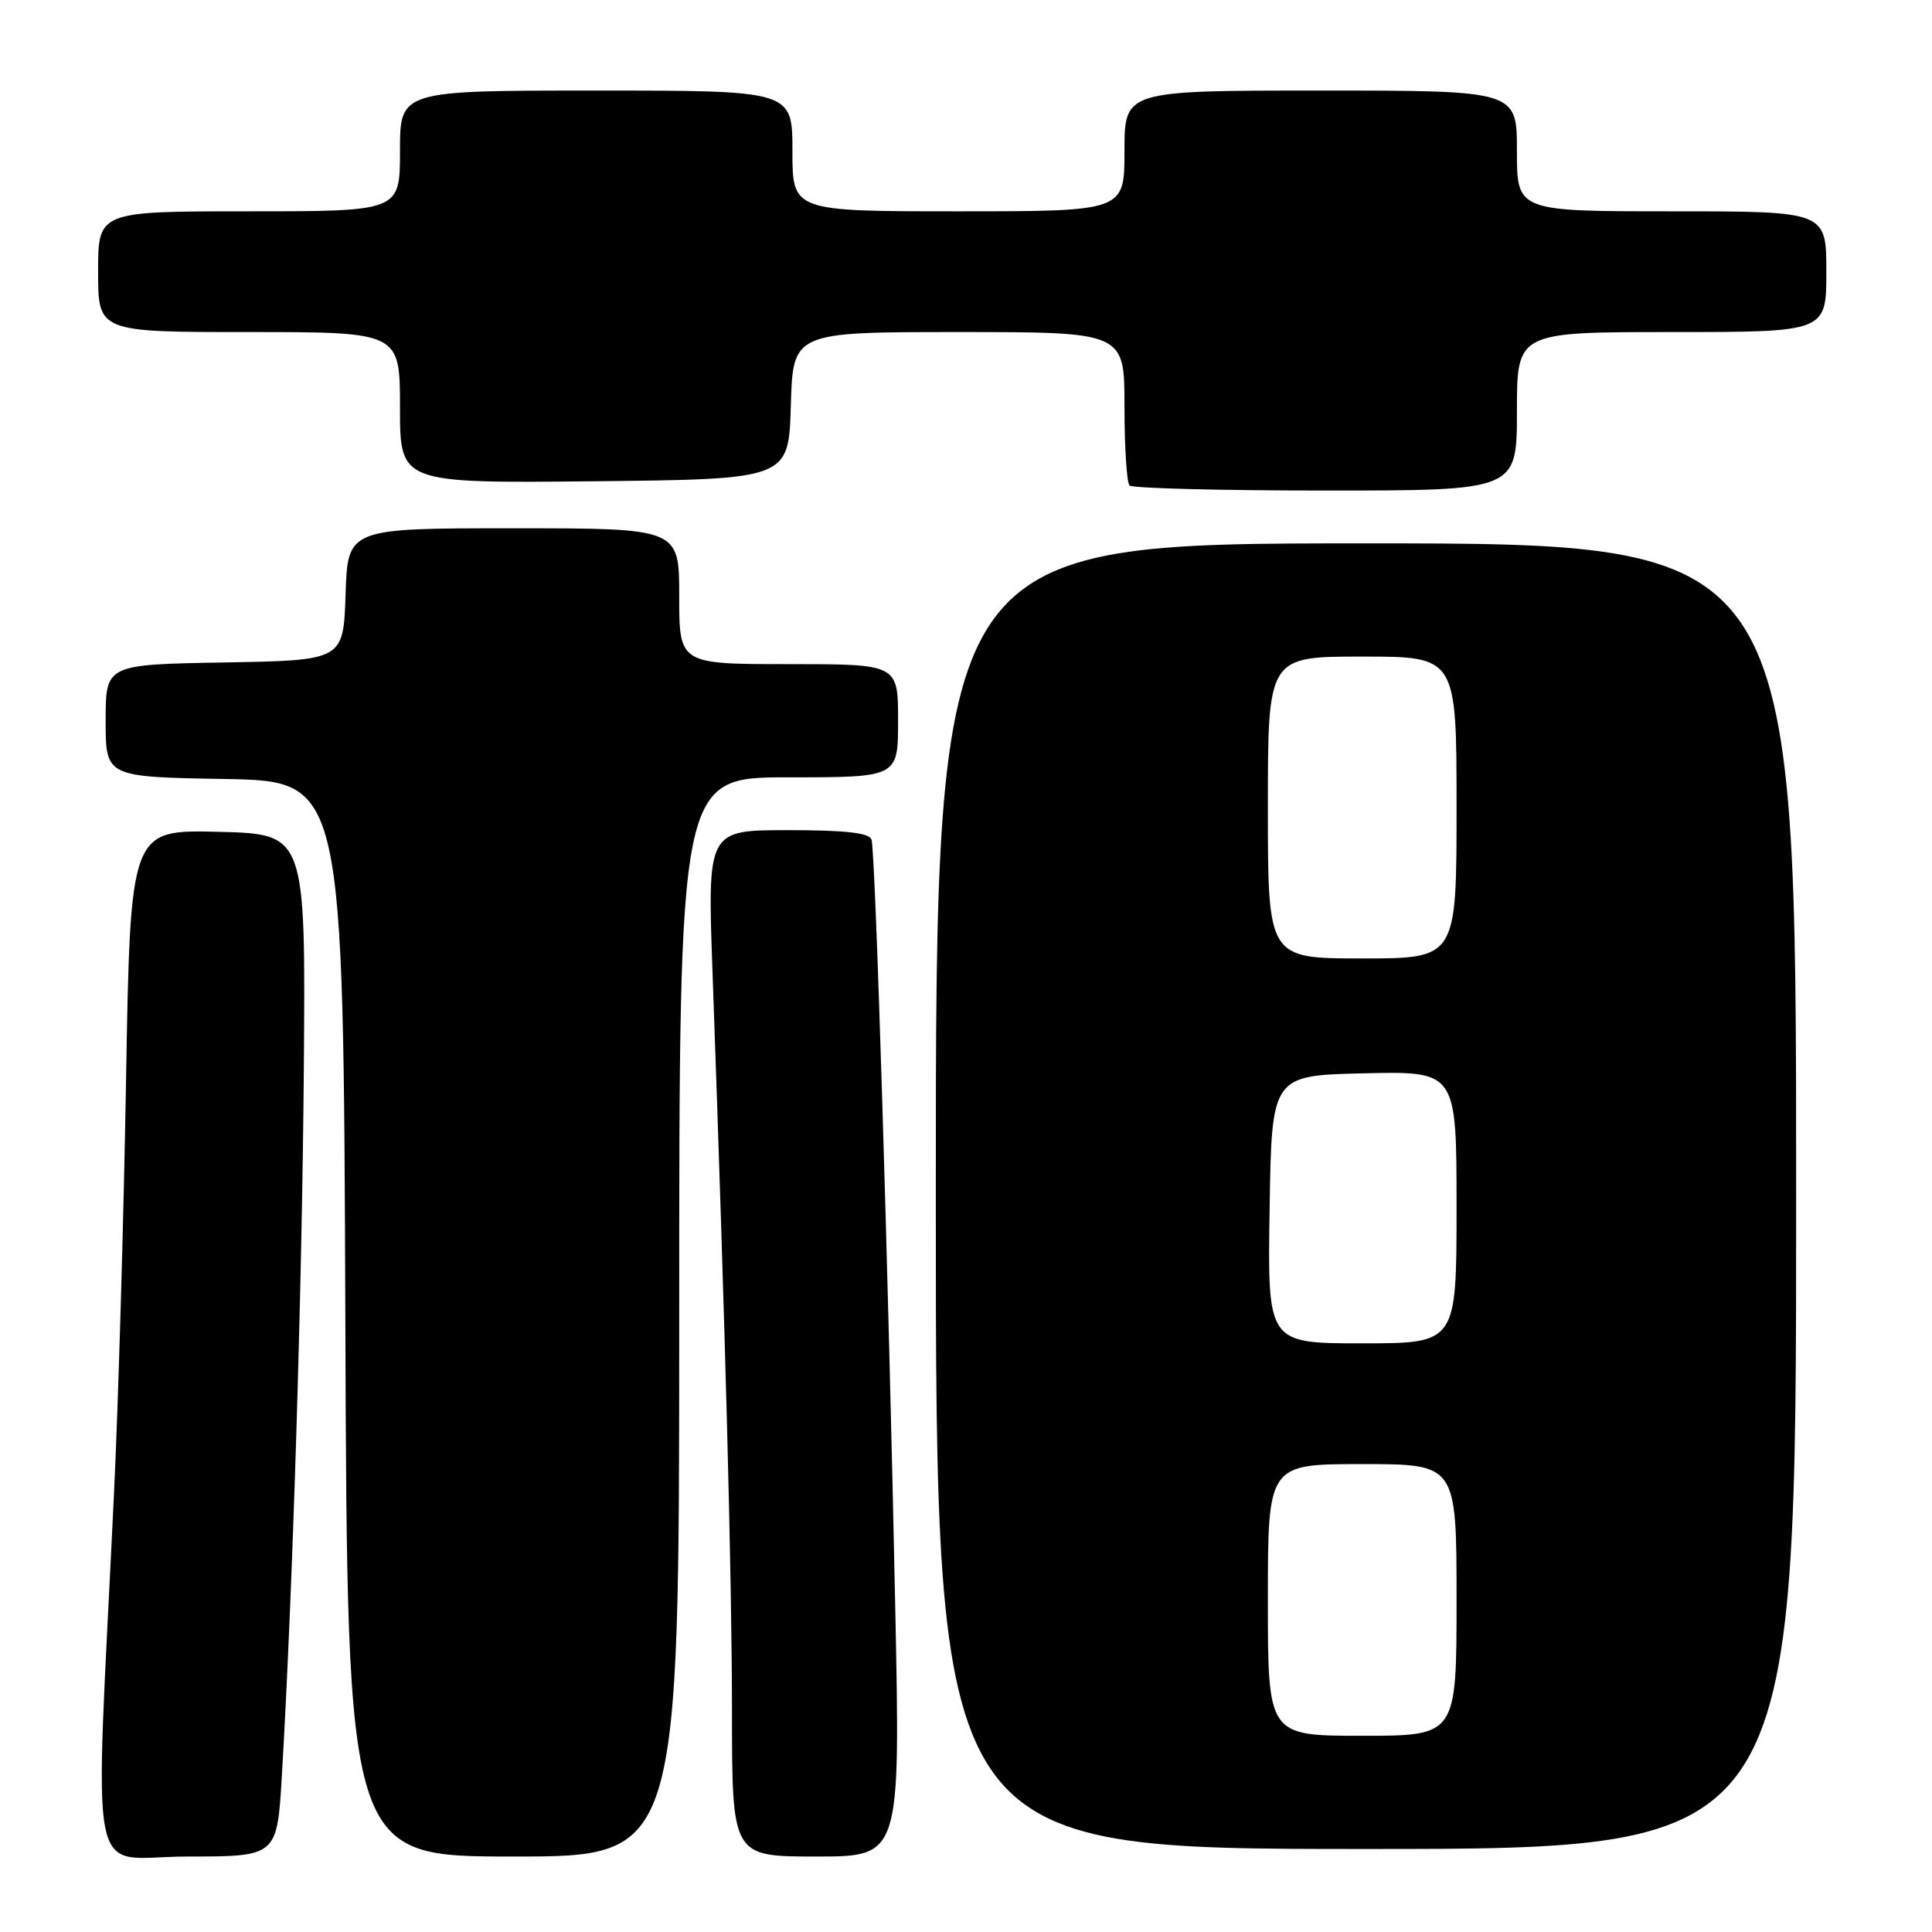 <?xml version="1.0" encoding="UTF-8" standalone="no"?>
<!DOCTYPE svg PUBLIC "-//W3C//DTD SVG 1.1//EN" "http://www.w3.org/Graphics/SVG/1.1/DTD/svg11.dtd" >
<svg xmlns="http://www.w3.org/2000/svg" xmlns:xlink="http://www.w3.org/1999/xlink" version="1.1" viewBox="0 0 256 256">
 <g >
 <path fill="currentColor"
d=" M 37.35 235.25 C 38.77 211.28 40.03 170.76 40.26 141.50 C 40.50 110.50 40.50 110.50 28.89 110.22 C 17.27 109.94 17.27 109.94 16.70 143.22 C 16.39 161.52 15.67 186.18 15.10 198.00 C 12.54 251.83 11.36 246.00 24.80 246.00 C 36.72 246.00 36.72 246.00 37.35 235.25 Z  M 90.00 174.50 C 90.00 103.00 90.00 103.00 104.50 103.00 C 119.00 103.00 119.00 103.00 119.00 95.50 C 119.00 88.00 119.00 88.00 104.50 88.00 C 90.00 88.00 90.00 88.00 90.00 79.00 C 90.00 70.00 90.00 70.00 68.04 70.00 C 46.08 70.00 46.08 70.00 45.79 78.75 C 45.50 87.50 45.50 87.50 29.75 87.78 C 14.00 88.05 14.00 88.05 14.00 95.50 C 14.00 102.95 14.00 102.95 29.75 103.22 C 45.50 103.50 45.50 103.50 45.76 174.75 C 46.01 246.00 46.01 246.00 68.01 246.00 C 90.00 246.00 90.00 246.00 90.00 174.50 Z  M 118.63 213.25 C 117.72 168.62 116.00 112.77 115.48 111.25 C 115.18 110.35 112.04 110.00 104.40 110.00 C 93.74 110.00 93.74 110.00 94.41 128.75 C 96.13 176.72 96.98 209.08 96.99 226.75 C 97.00 246.00 97.00 246.00 108.15 246.00 C 119.30 246.00 119.30 246.00 118.63 213.25 Z  M 238.00 158.50 C 238.00 72.00 238.00 72.00 181.00 72.00 C 124.00 72.00 124.00 72.00 124.00 158.50 C 124.00 245.00 124.00 245.00 181.00 245.00 C 238.00 245.00 238.00 245.00 238.00 158.50 Z  M 201.00 54.50 C 201.00 44.00 201.00 44.00 221.50 44.00 C 242.00 44.00 242.00 44.00 242.00 36.00 C 242.00 28.00 242.00 28.00 221.50 28.00 C 201.00 28.00 201.00 28.00 201.00 20.00 C 201.00 12.00 201.00 12.00 175.00 12.00 C 149.00 12.00 149.00 12.00 149.00 20.00 C 149.00 28.00 149.00 28.00 127.00 28.00 C 105.00 28.00 105.00 28.00 105.00 20.00 C 105.00 12.00 105.00 12.00 79.00 12.00 C 53.00 12.00 53.00 12.00 53.00 20.00 C 53.00 28.00 53.00 28.00 33.00 28.00 C 13.00 28.00 13.00 28.00 13.00 36.00 C 13.00 44.00 13.00 44.00 33.00 44.00 C 53.00 44.00 53.00 44.00 53.00 54.02 C 53.00 64.03 53.00 64.03 78.75 63.77 C 104.50 63.50 104.50 63.50 104.79 53.75 C 105.07 44.00 105.07 44.00 127.04 44.00 C 149.00 44.00 149.00 44.00 149.00 53.83 C 149.00 59.24 149.30 63.97 149.67 64.33 C 150.03 64.70 161.73 65.00 175.67 65.00 C 201.00 65.00 201.00 65.00 201.00 54.50 Z  M 168.00 212.00 C 168.00 194.00 168.00 194.00 180.50 194.00 C 193.00 194.00 193.00 194.00 193.00 212.00 C 193.00 230.00 193.00 230.00 180.50 230.00 C 168.00 230.00 168.00 230.00 168.00 212.00 Z  M 168.23 160.25 C 168.50 142.50 168.50 142.50 180.75 142.22 C 193.00 141.94 193.00 141.94 193.00 159.97 C 193.00 178.00 193.00 178.00 180.48 178.00 C 167.95 178.00 167.95 178.00 168.23 160.25 Z  M 168.00 107.00 C 168.00 87.00 168.00 87.00 180.50 87.00 C 193.00 87.00 193.00 87.00 193.00 107.00 C 193.00 127.00 193.00 127.00 180.50 127.00 C 168.00 127.00 168.00 127.00 168.00 107.00 Z "/>
</g>
</svg>